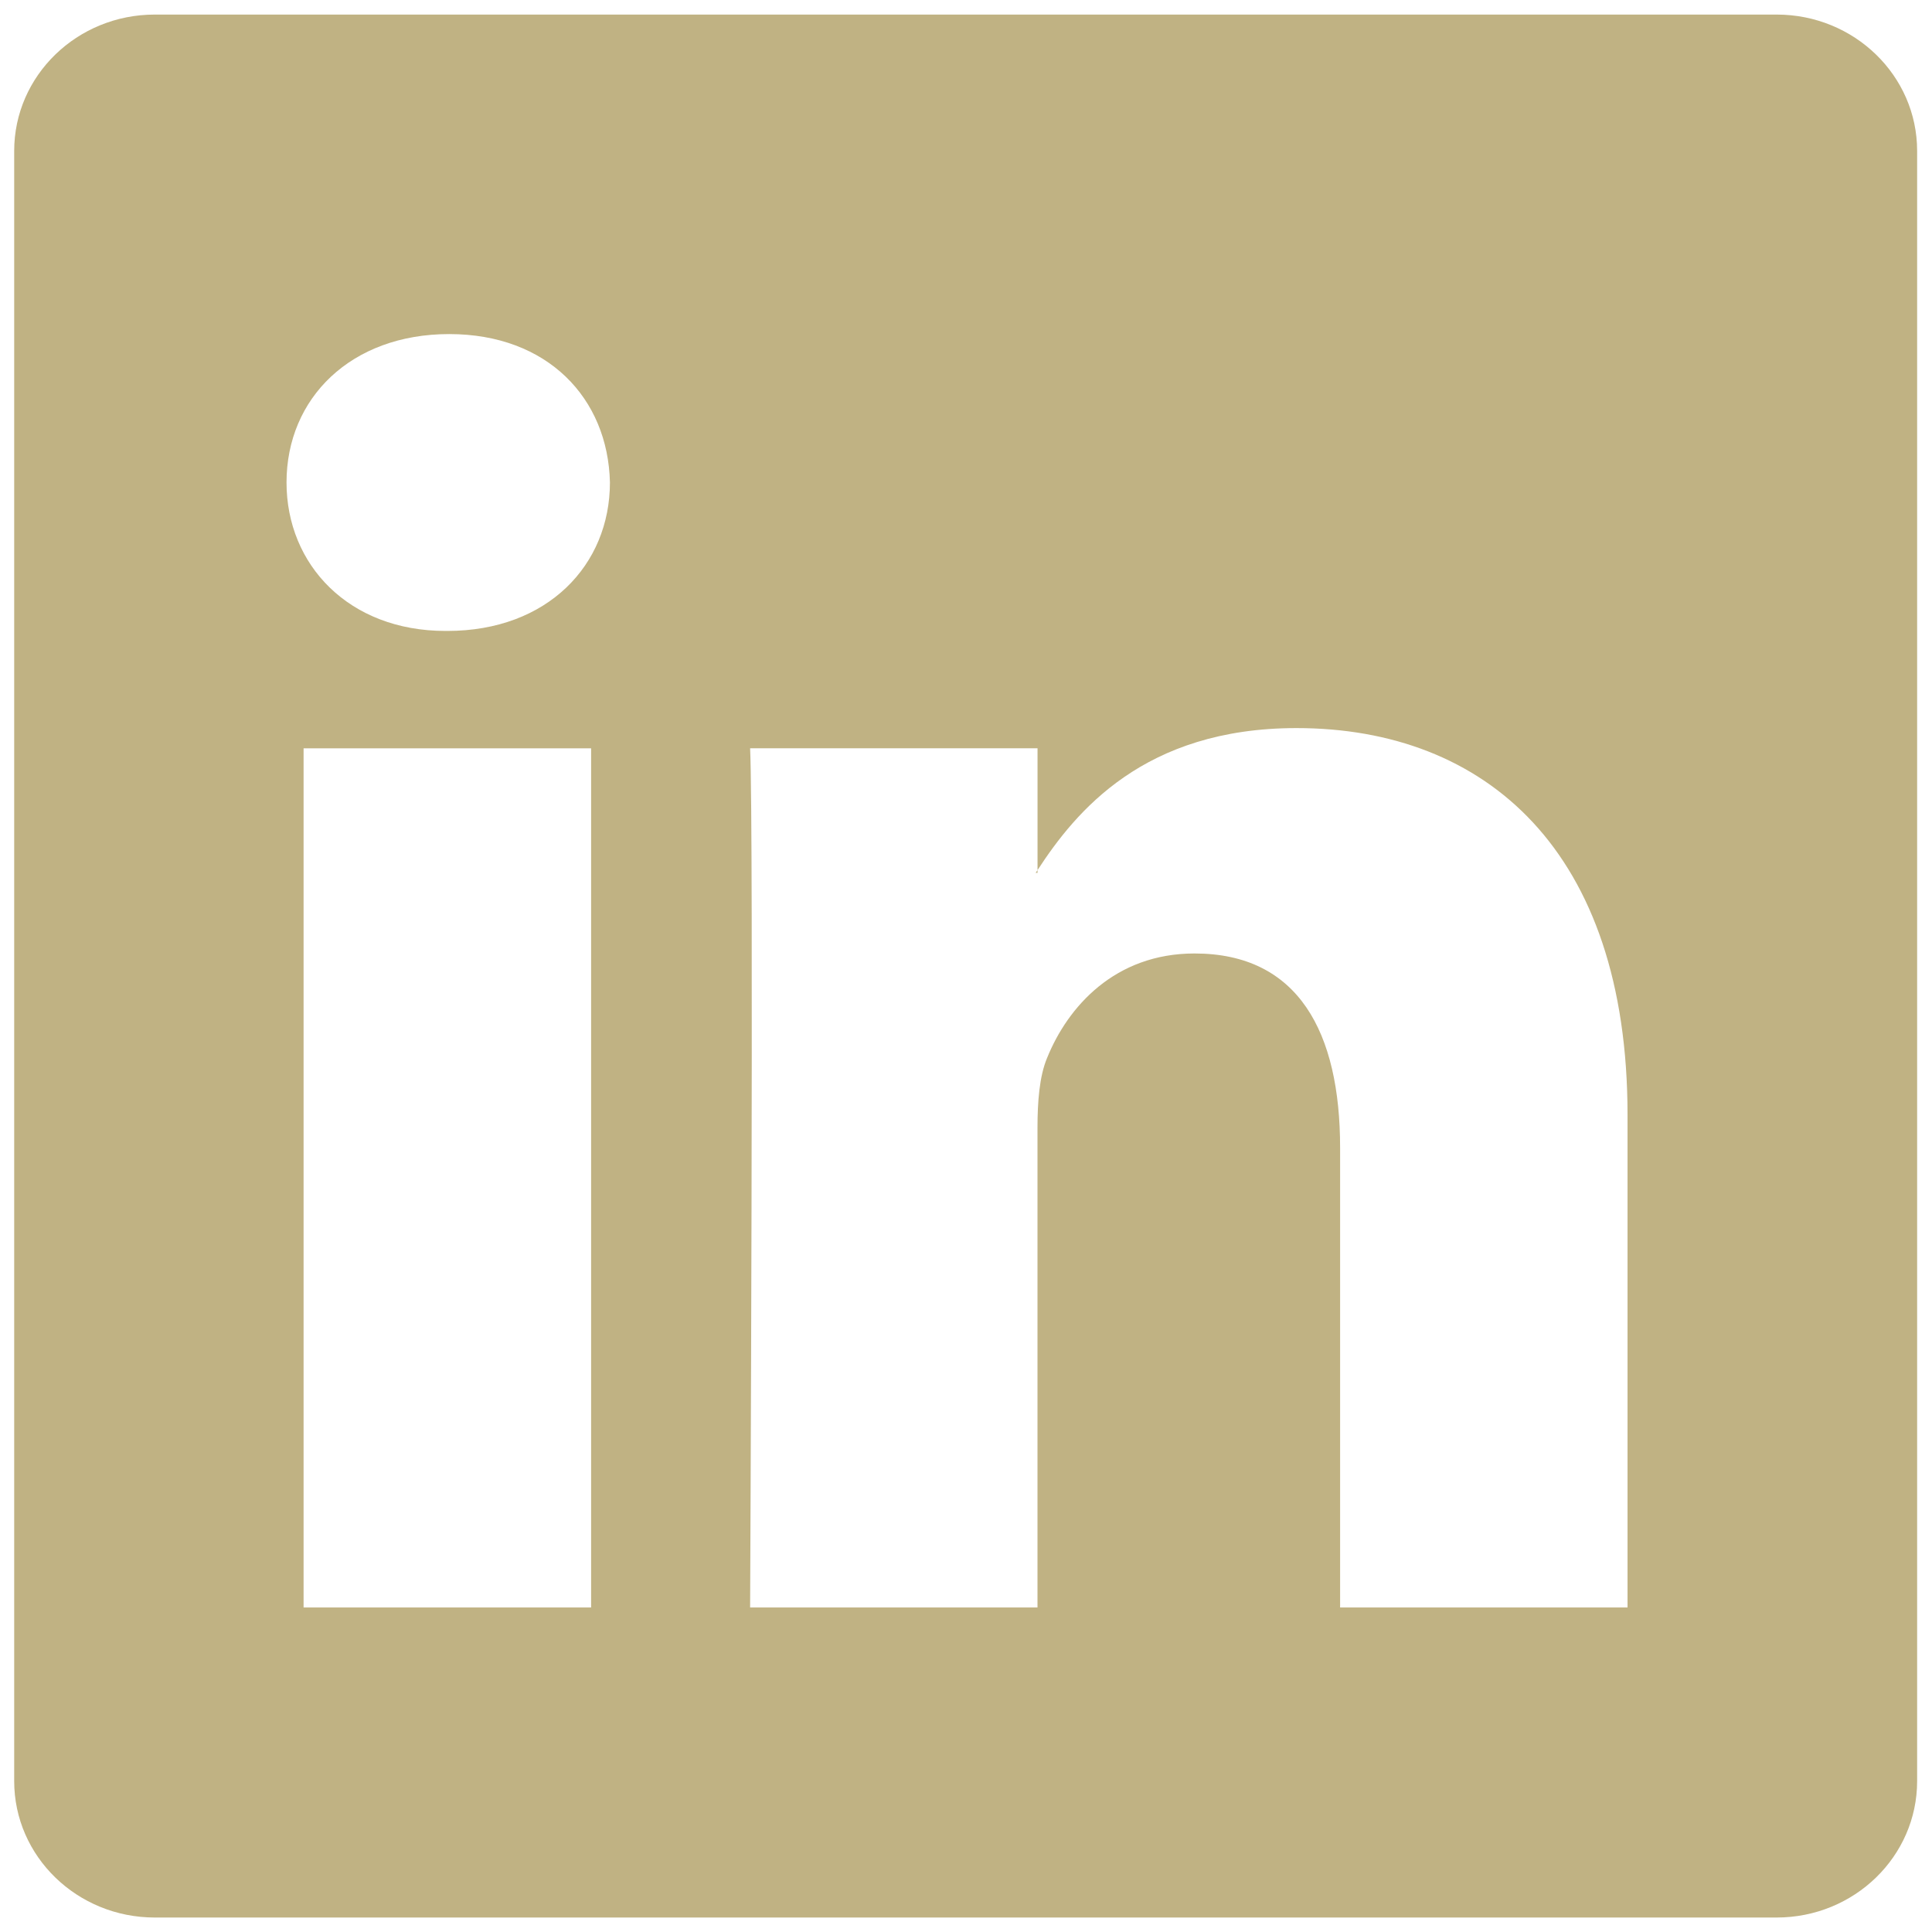 <?xml version="1.0" encoding="UTF-8" standalone="no"?>
<svg
   xmlns:dc="http://purl.org/dc/elements/1.1/"
   xmlns:cc="http://creativecommons.org/ns#"
   xmlns:rdf="http://www.w3.org/1999/02/22-rdf-syntax-ns#"
   xmlns:svg="http://www.w3.org/2000/svg"
   xmlns="http://www.w3.org/2000/svg"
   xmlns:sodipodi="http://sodipodi.sourceforge.net/DTD/sodipodi-0.dtd"
   xmlns:inkscape="http://www.inkscape.org/namespaces/inkscape"
   width="100"
   height="100"
   version="1.1"
   id="svg1267"
   sodipodi:docname="linkedin.svg"
   inkscape:version="0.92.2 (30a58d1, 2017-08-07)">
  <defs
     id="defs1271" />
  <sodipodi:namedview
     pagecolor="#ffffff"
     bordercolor="#666666"
     borderopacity="1"
     objecttolerance="10"
     gridtolerance="10"
     guidetolerance="10"
     inkscape:pageopacity="0"
     inkscape:pageshadow="2"
     inkscape:window-width="1405"
     inkscape:window-height="1028"
     id="namedview1269"
     showgrid="false"
     inkscape:zoom="1.7914233"
     inkscape:cx="215.0585"
     inkscape:cy="215.05901"
     inkscape:window-x="339"
     inkscape:window-y="24"
     inkscape:window-maximized="0"
     inkscape:current-layer="svg1267" />
  <g
     id="g1244"
     transform="translate(0,-330.118)">
    <title
       id="title1241">background</title>
    <rect
       id="canvas_background"
       height="402"
       width="582"
       y="-1"
       x="-1"
       style="fill:none" />
  </g>
  <g
     id="g1265"
     transform="matrix(0.229,0,0,0.229,0.734,0.754)">
    <title
       id="title1246">Layer 1</title>
    <g
       id="svg_1">
      <path
         d="M 398.355,0 H 31.782 C 14.229,0 0.002,13.793 0.002,30.817 v 368.471 c 0,17.025 14.232,30.83 31.78,30.83 h 366.573 c 17.549,0 31.76,-13.814 31.76,-30.83 V 30.817 C 430.115,13.798 415.904,0 398.355,0 Z M 130.4,360.038 H 65.413 V 165.845 H 130.4 Z M 97.913,139.315 h -0.437 c -21.793,0 -35.92,-14.904 -35.92,-33.563 0,-19.035 14.542,-33.535 36.767,-33.535 22.227,0 35.899,14.496 36.331,33.535 0,18.663 -14.099,33.563 -36.741,33.563 z m 266.746,220.723 h -64.966 v -103.9 c 0,-26.107 -9.413,-43.921 -32.907,-43.921 -17.973,0 -28.642,12.018 -33.327,23.621 -1.736,4.144 -2.166,9.94 -2.166,15.728 v 108.468 h -64.954 c 0,0 0.85,-175.979 0,-194.192 h 64.964 v 27.531 c 8.624,-13.229 24.035,-32.1 58.534,-32.1 42.76,0 74.822,27.739 74.822,87.414 z M 230.883,193.99 c 0.111,-0.182 0.266,-0.401 0.42,-0.614 v 0.614 z"
         id="LinkedIn__x28_alt_x29_"
         inkscape:connector-curvature="0"
         style="fill:#c0b283" />
    </g>
    <g
       id="svg_2" />
    <g
       id="svg_3" />
    <g
       id="svg_4" />
    <g
       id="svg_5" />
    <g
       id="svg_6" />
    <g
       id="svg_7" />
    <g
       id="svg_8" />
    <g
       id="svg_9" />
    <g
       id="svg_10" />
    <g
       id="svg_11" />
    <g
       id="svg_12" />
    <g
       id="svg_13" />
    <g
       id="svg_14" />
    <g
       id="svg_15" />
    <g
       id="svg_16" />
  </g>
</svg>
